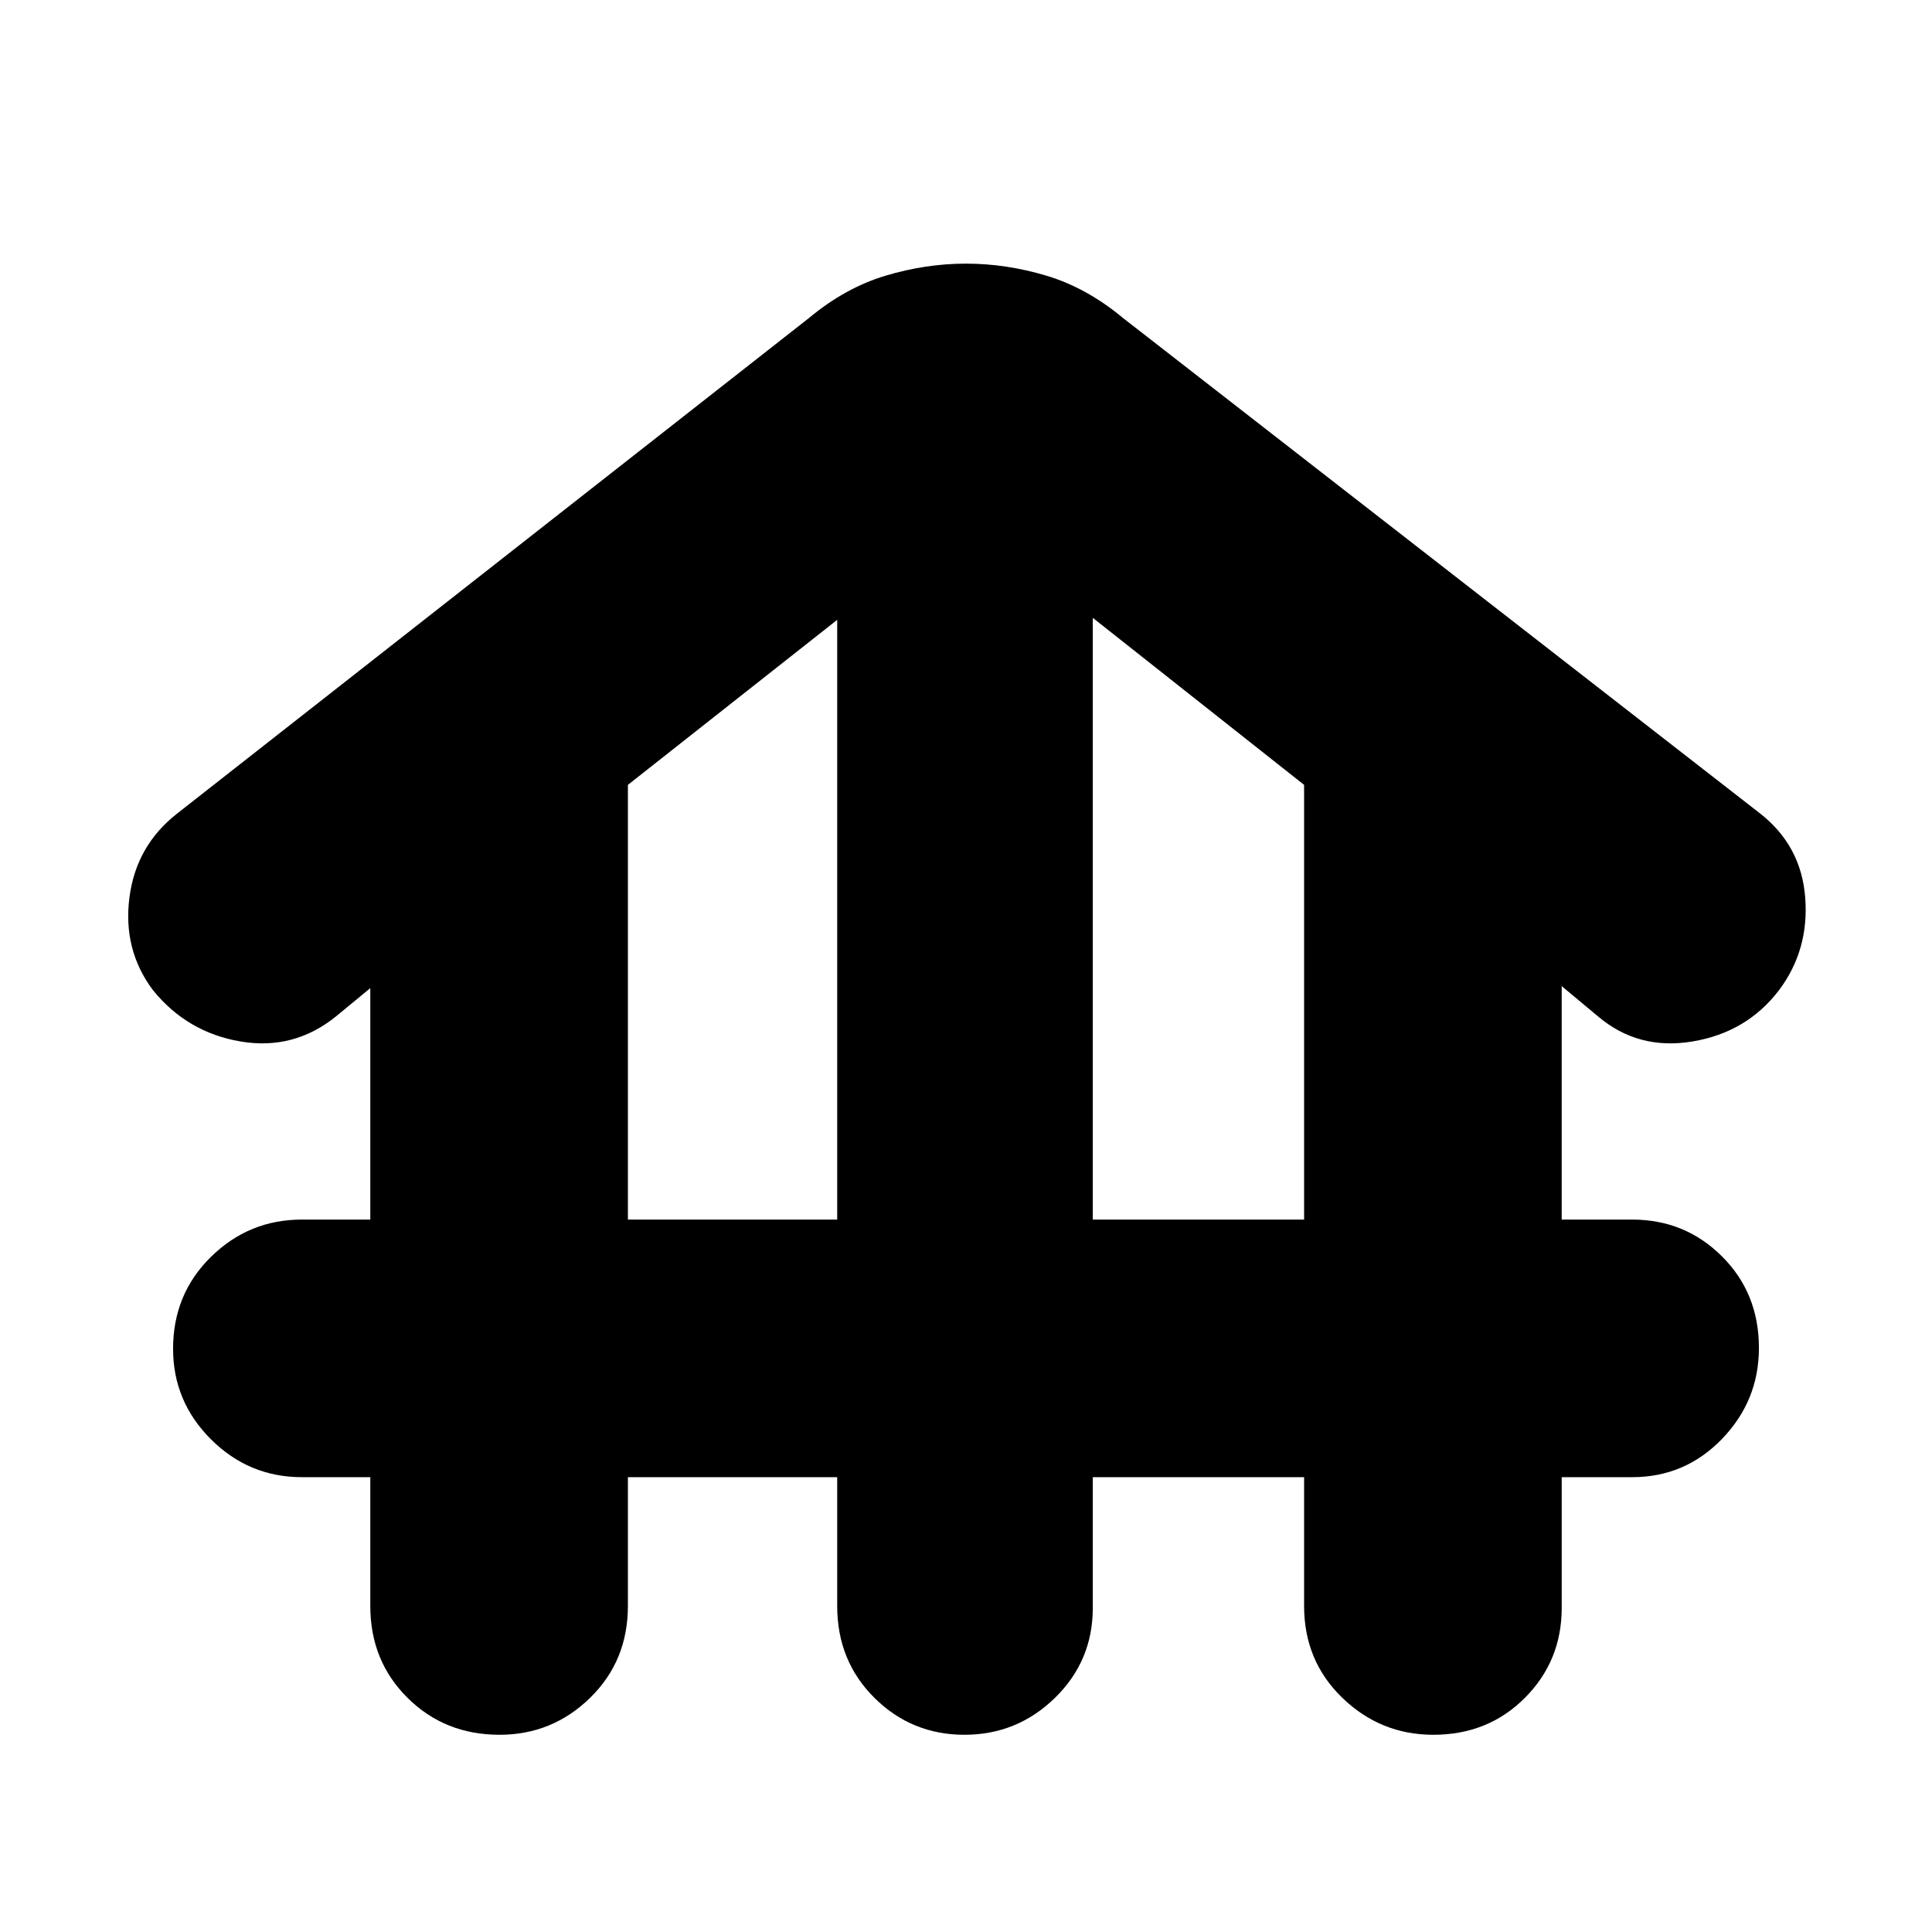 <svg xmlns="http://www.w3.org/2000/svg" height="20" viewBox="0 -960 960 960" width="20"><path d="M312-226v64q0 27.3-18.79 45.65Q274.42-98 248.21-98 221-98 202.5-116.35T184-162v-64h-34q-26.3 0-45.15-18.79Q86-263.58 86-289.79q0-27.21 18.85-45.71T150-354h34v-115l-17 14q-21 17-47.5 12.5T76-468q-15-20-11.7-45.94 3.3-25.93 23.89-41.95L402-802q18-15 38-21t40-6q20 0 40 6t38 21l316.29 245.98Q895-540 897-514q2 26-13 46-16 21-43 25.5T794-455l-18-15v116h35q26.3 0 44.65 18.29Q874-317.42 874-290.21 874-264 855.65-245T811-226h-35v65q0 26.3-18.29 44.65Q739.42-98 712.21-98 686-98 667-116.35T648-162v-64H543v65q0 26.3-18.79 44.65Q505.42-98 479.21-98t-44.71-18.35Q416-134.7 416-162v-64H312Zm0-128h104v-298l-104 82v216Zm231 0h105v-216l-105-83v299Z"/></svg>
